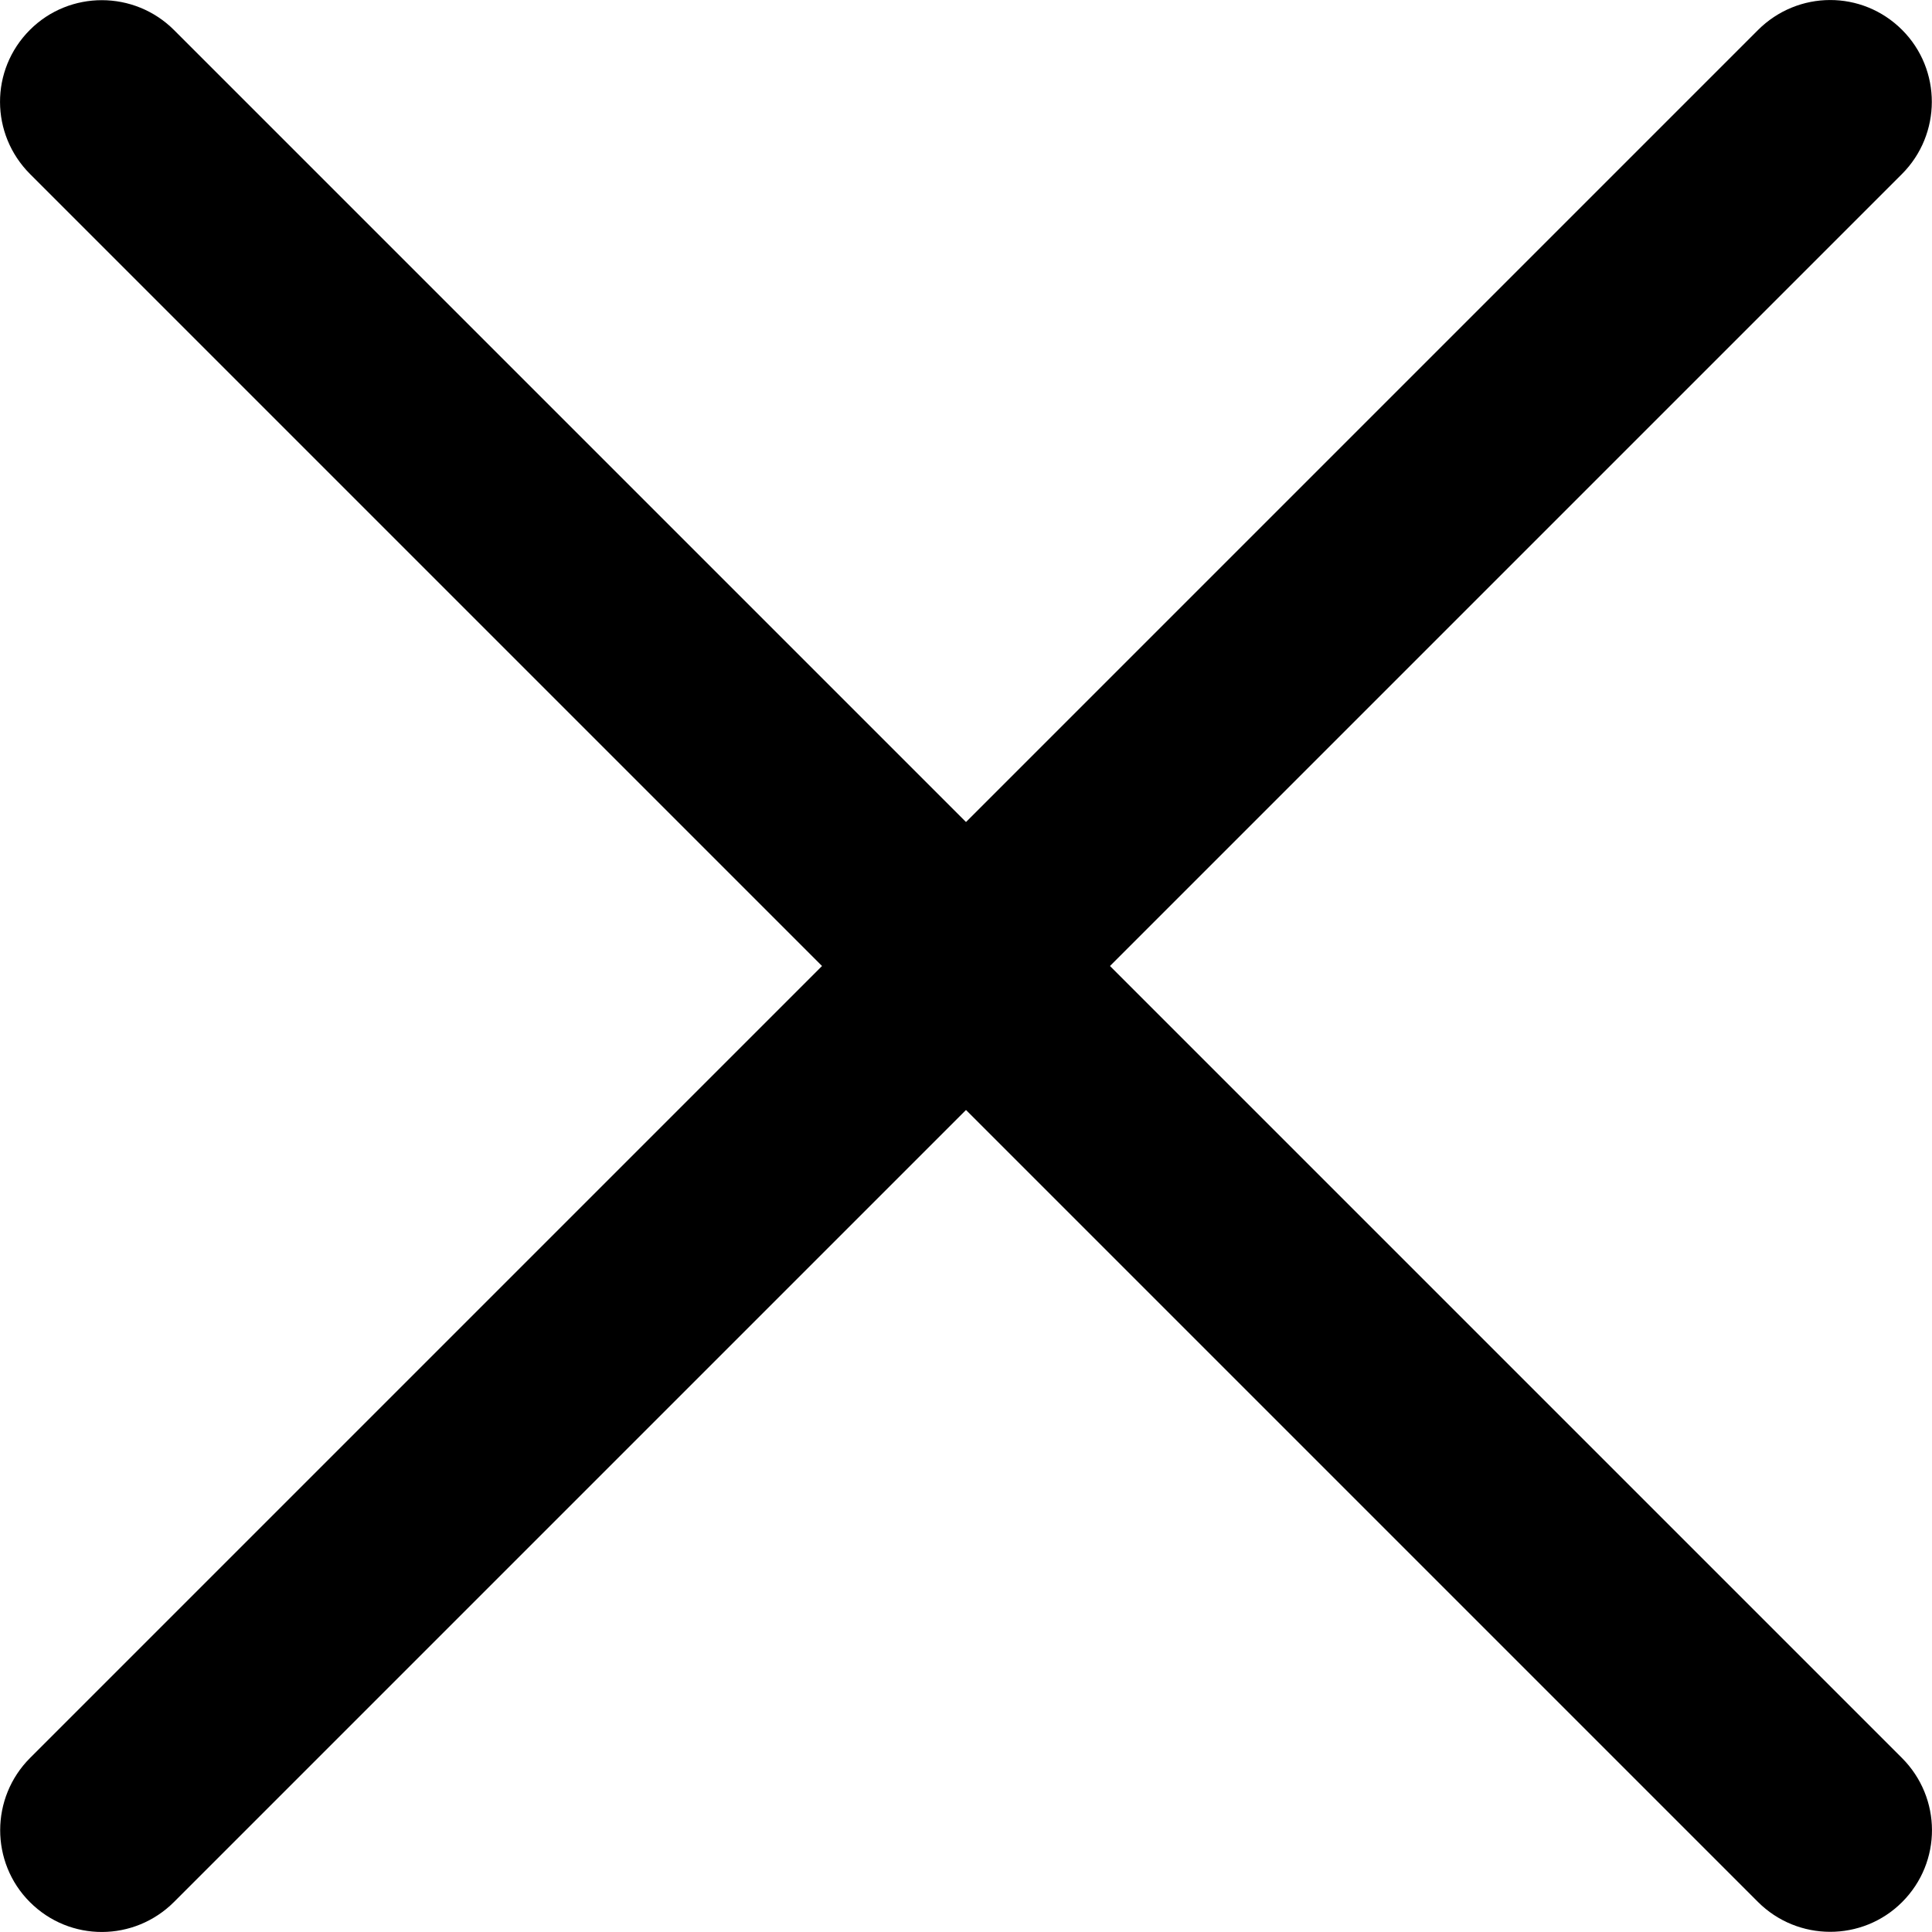 <?xml version="1.0" encoding="UTF-8"?>
<svg width="19px" height="19px" viewBox="0 0 19 19" version="1.1" xmlns="http://www.w3.org/2000/svg" xmlns:xlink="http://www.w3.org/1999/xlink">
    <g id="Ready-To-Code">
        <g id="etalon" transform="translate(-1065, -2517)">
            <g id="close" transform="translate(1024, 2517)">
                <g id="icon/close-hover" transform="translate(41, 0)">
                    <path d="M10.916,9.5 L18.704,1.712 C19.095,1.321 19.097,0.685 18.706,0.294 C18.312,-0.1 17.68,-0.096 17.288,0.296 L9.5,8.084 L1.712,0.296 C1.321,-0.095 0.685,-0.097 0.294,0.294 C-0.1,0.688 -0.096,1.32 0.296,1.712 L8.084,9.5 L0.296,17.288 C-0.095,17.679 -0.097,18.315 0.294,18.706 C0.688,19.1 1.32,19.096 1.712,18.704 L9.5,10.916 L17.288,18.704 C17.679,19.095 18.315,19.097 18.706,18.706 C19.1,18.312 19.096,17.68 18.704,17.288 L10.916,9.5 Z" id="Combined-Shape"></path>
                </g>
            </g>
        </g>
    </g>
</svg>

